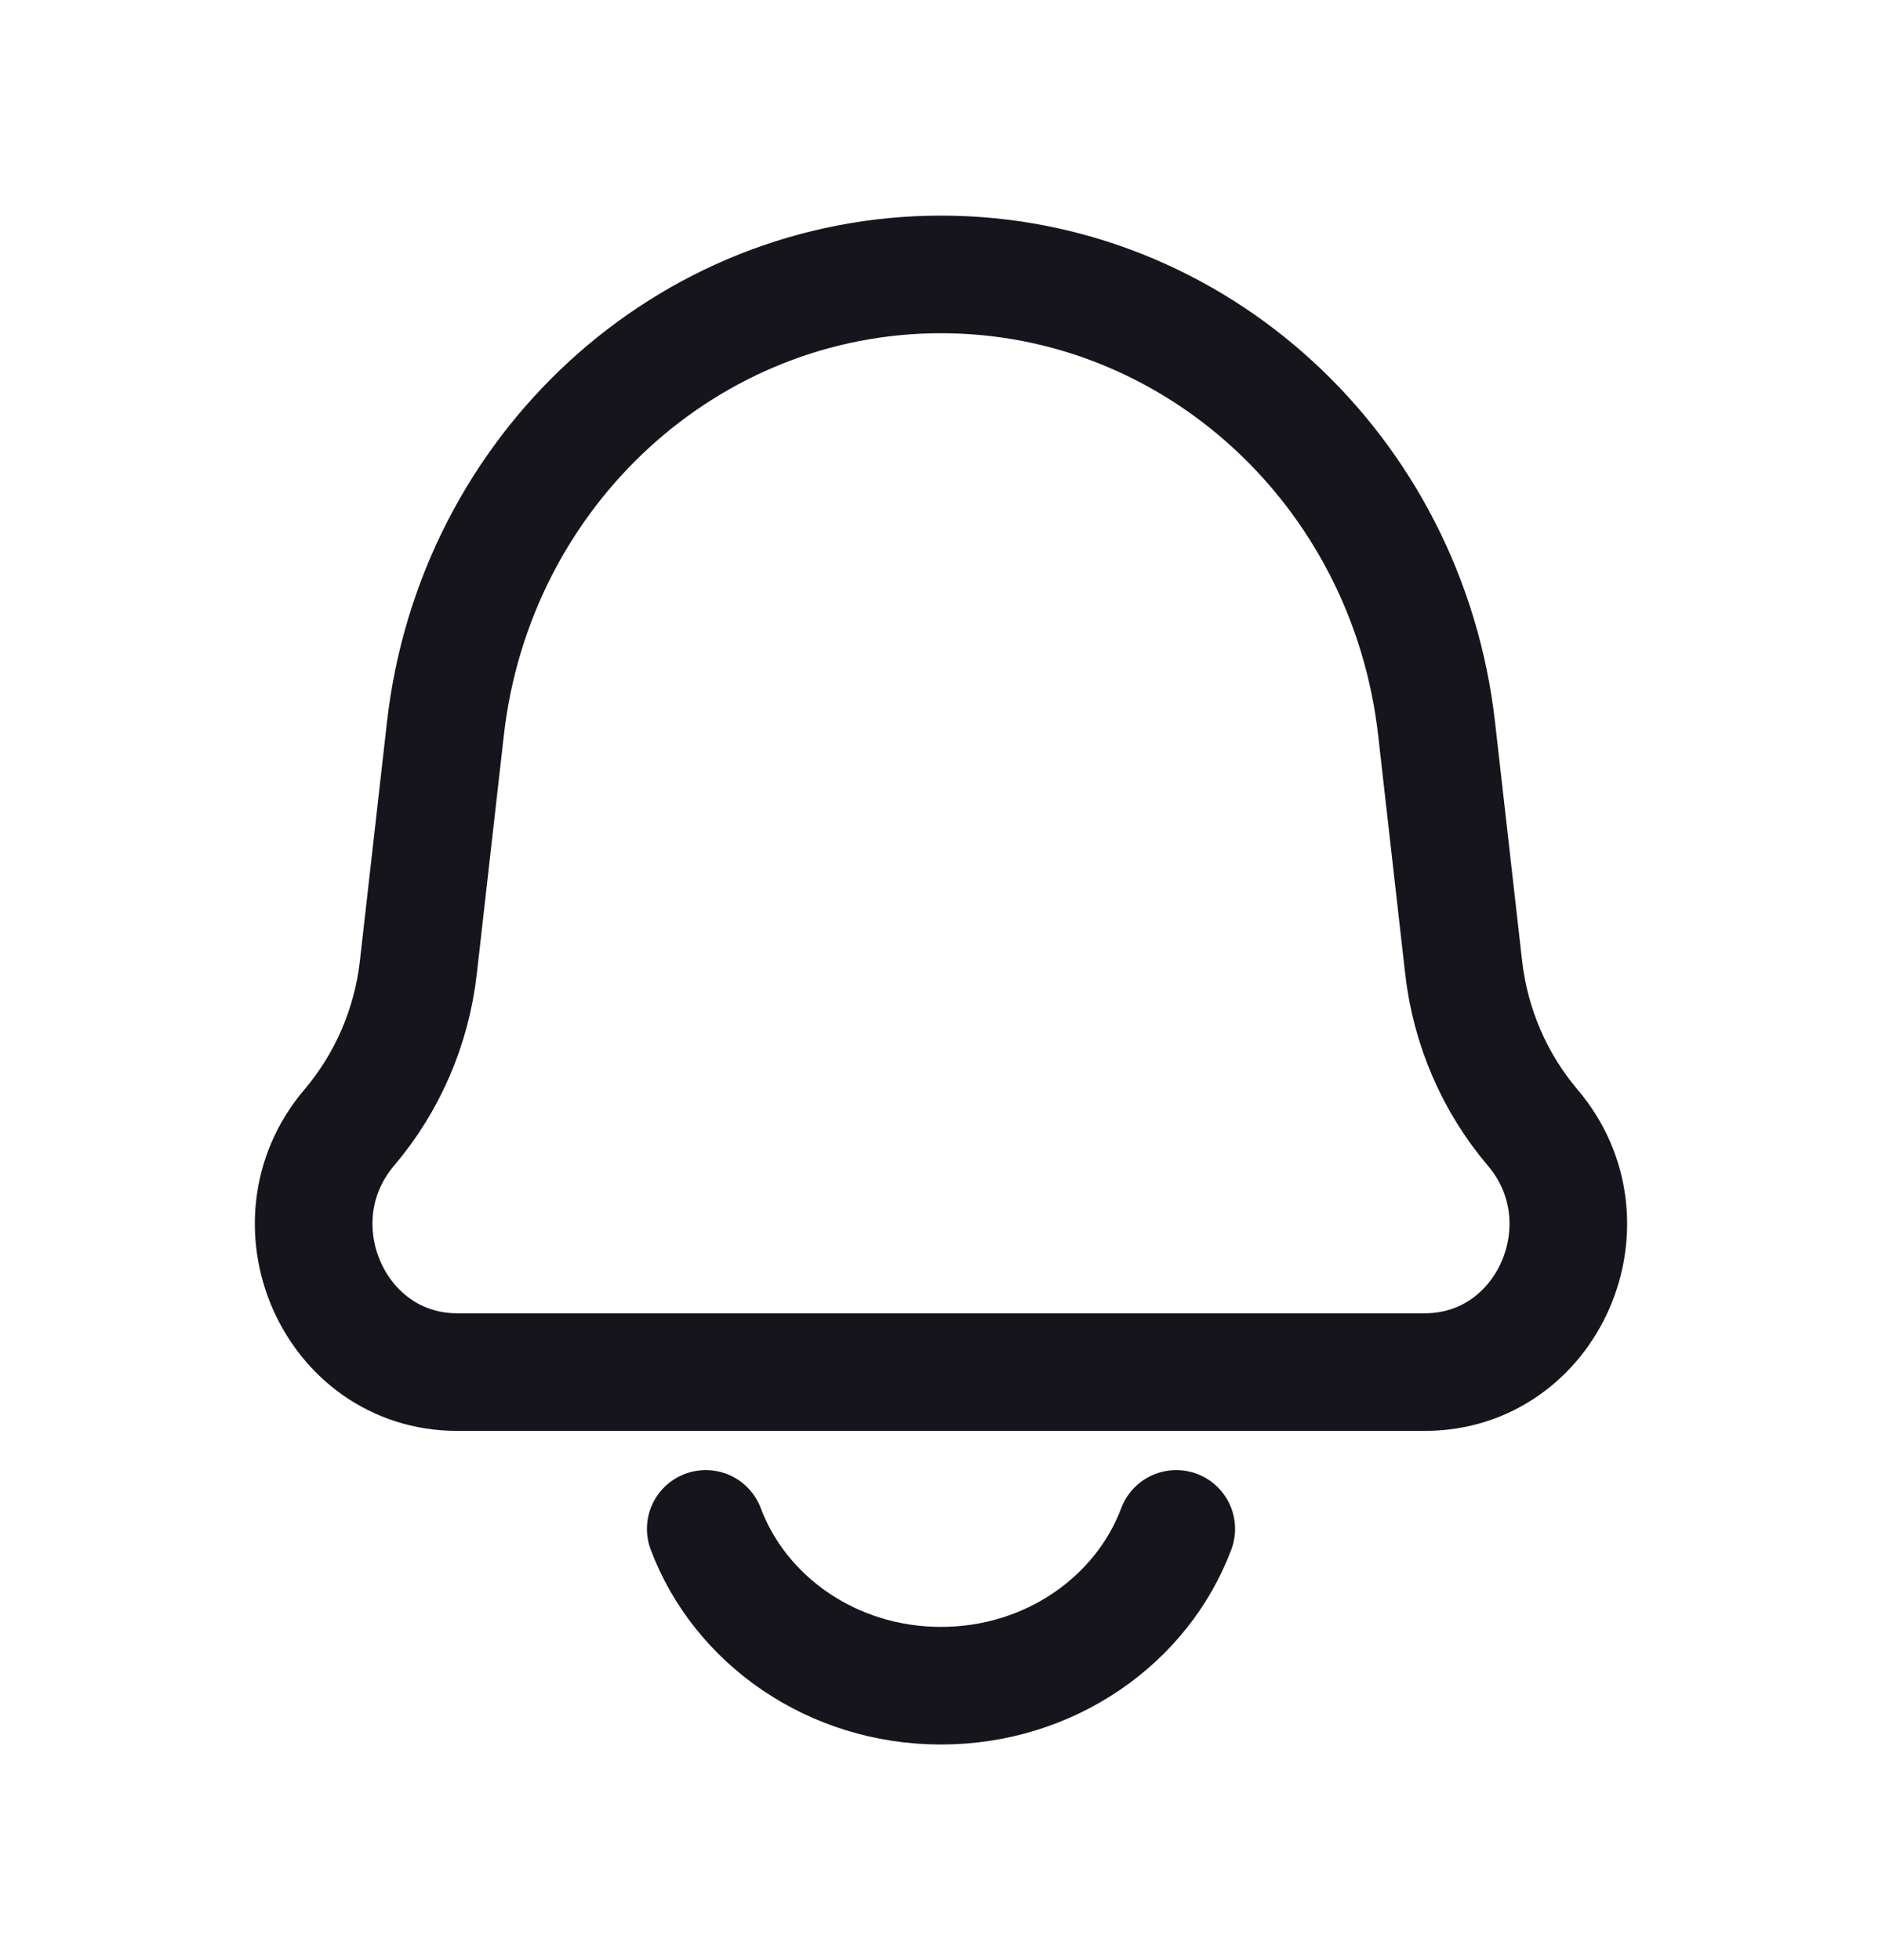 <svg width="24" height="25" viewBox="0 0 24 25" fill="none" xmlns="http://www.w3.org/2000/svg">
<path d="M5.68 9.294C6.054 5.991 8.771 3.5 12 3.5C15.229 3.5 17.946 5.991 18.32 9.294L18.665 12.338C18.751 13.095 19.058 13.807 19.544 14.38C20.578 15.596 19.739 17.5 18.17 17.5H5.83C4.261 17.5 3.422 15.596 4.455 14.38C4.942 13.807 5.249 13.095 5.335 12.338L5.68 9.294Z" stroke="#16151C" stroke-width="1.5" stroke-linejoin="round"/>
<path d="M15 19.5C14.563 20.665 13.385 21.5 12 21.5C10.615 21.5 9.437 20.665 9 19.5" stroke="#16151C" stroke-width="1.5" stroke-linecap="round"/>
</svg>
